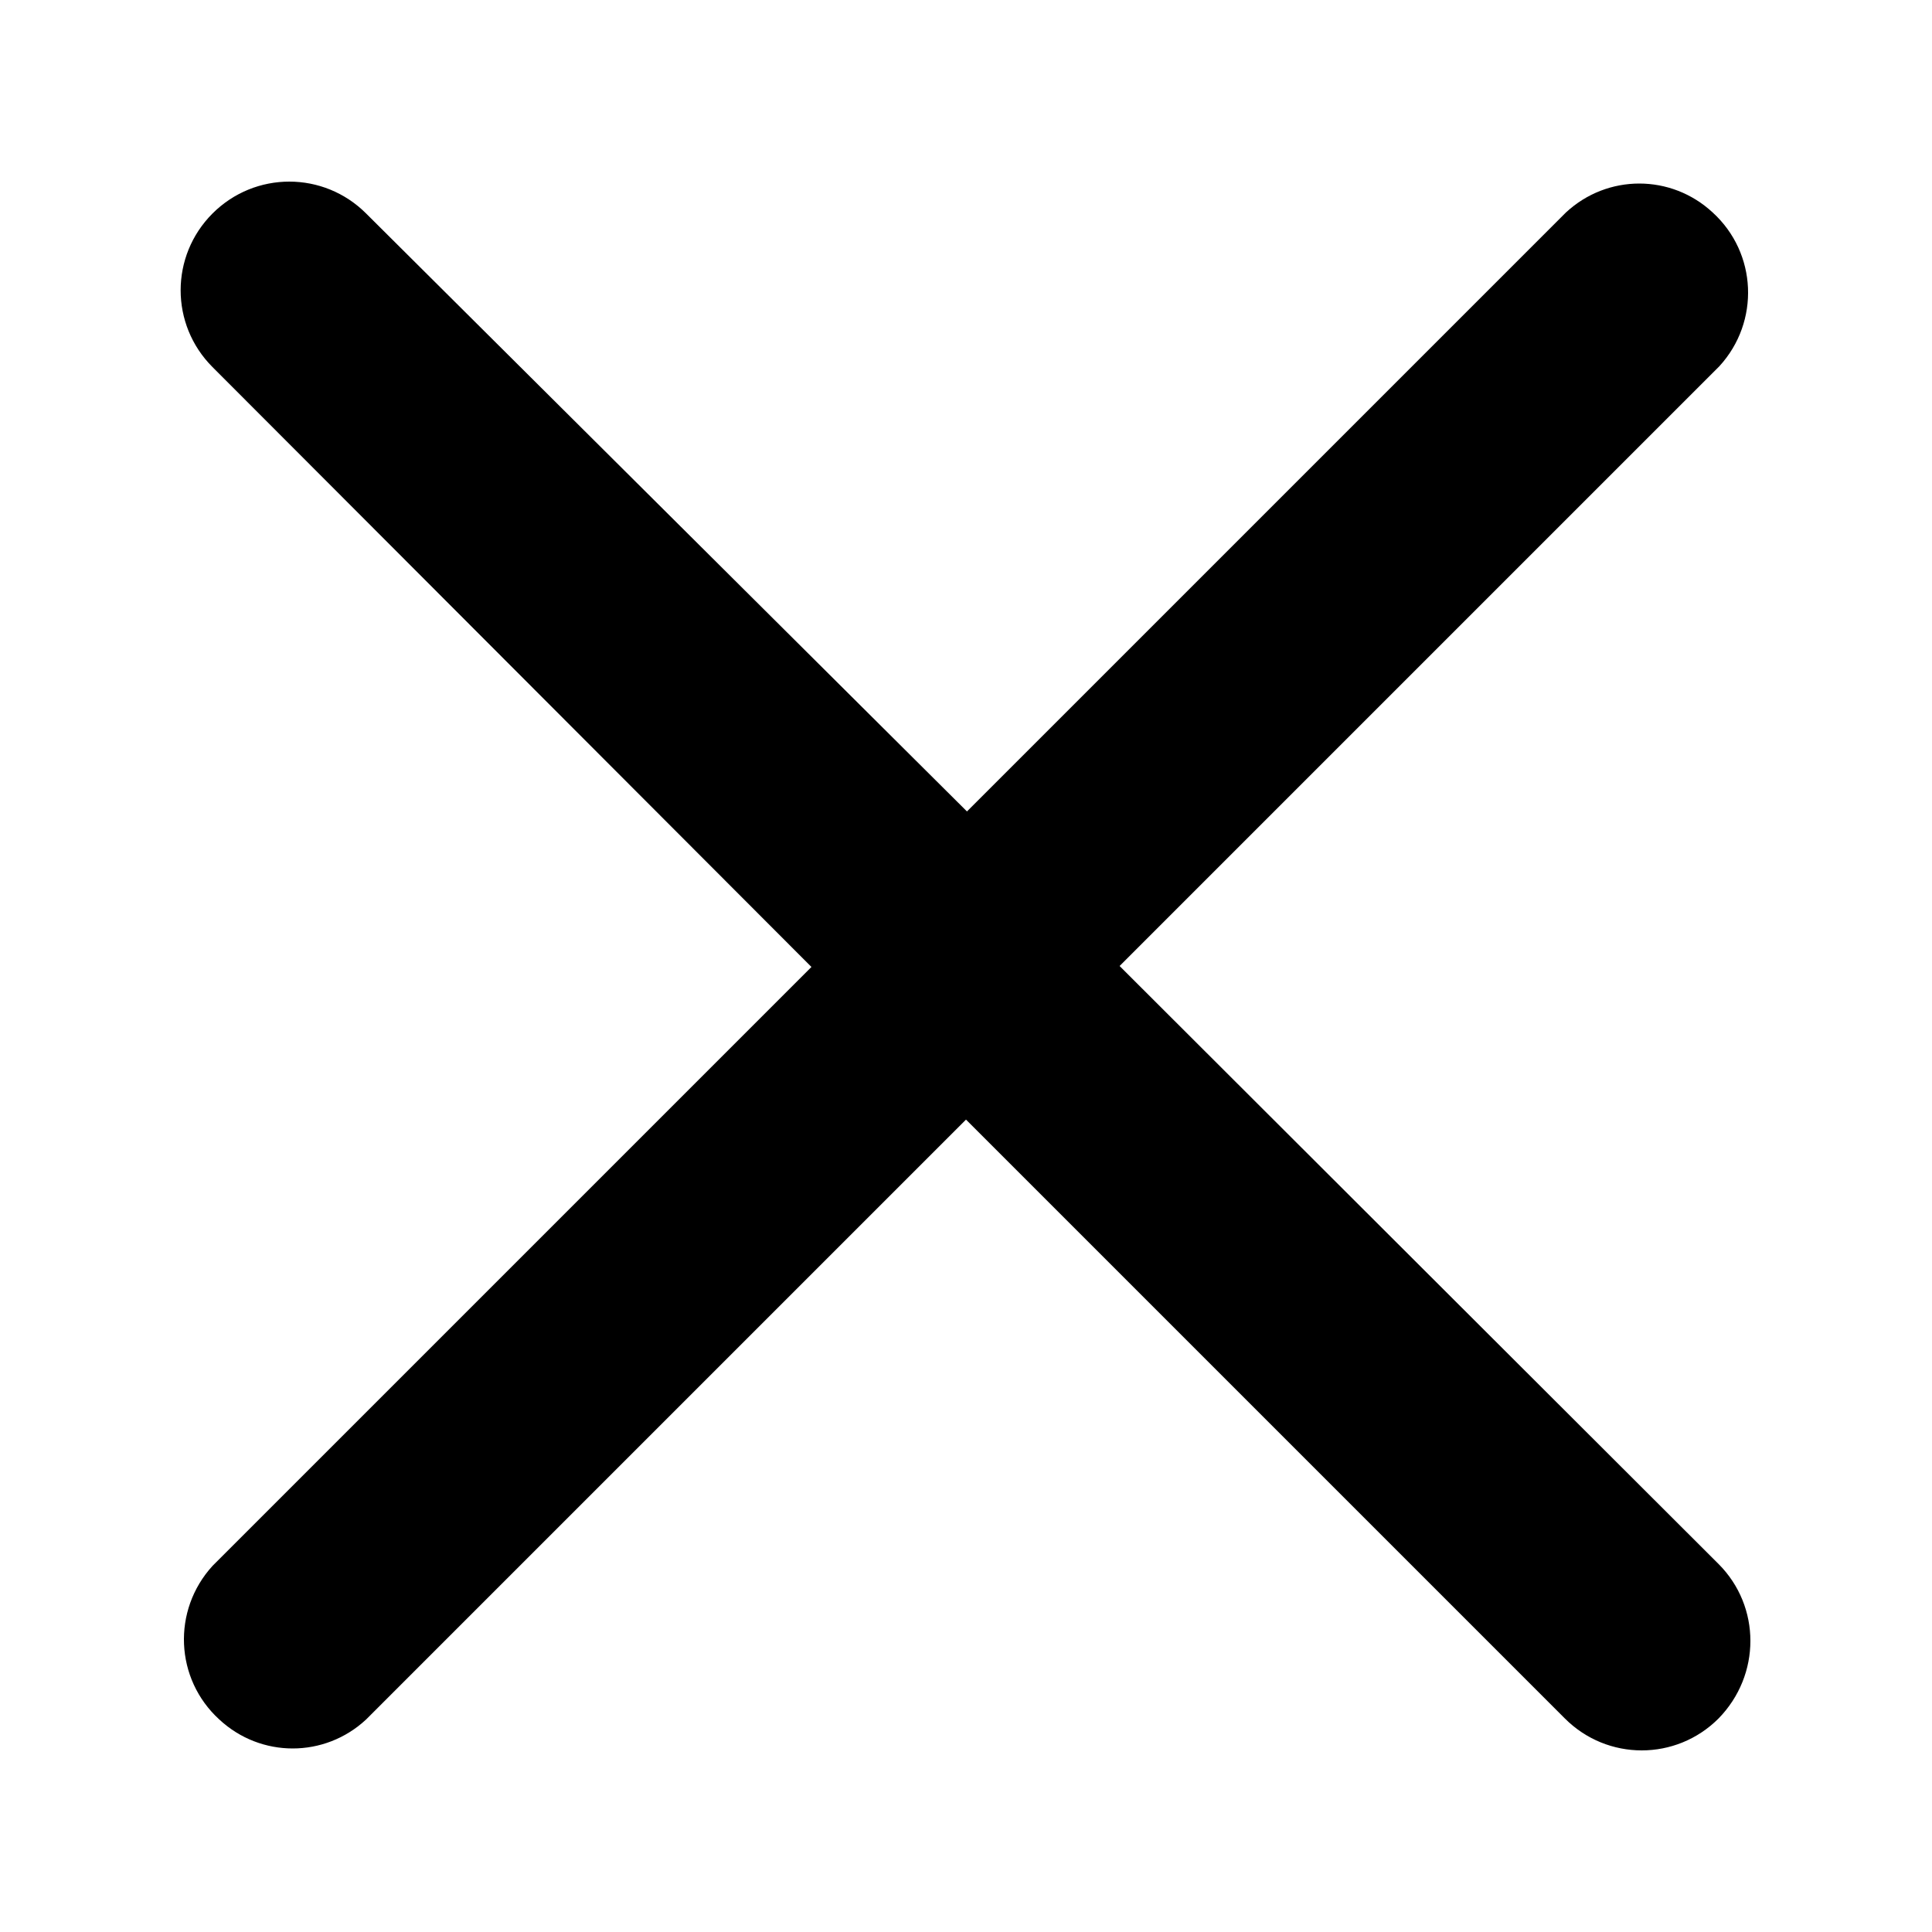 <svg xmlns="http://www.w3.org/2000/svg" viewBox="0 0 20 20">
  <path d="M17.8 16.2 11.59 10l6.21-6.21c.42-.46.39-1.17-.07-1.59-.43-.4-1.09-.4-1.52 0l-6.2 6.2-6.22-6.19c-.44-.44-1.15-.44-1.59 0-.44.44-.44 1.15 0 1.59l6.2 6.21-6.2 6.2c-.42.46-.39 1.17.07 1.59.43.4 1.09.4 1.52 0L10 11.59l6.2 6.2c.44.44 1.15.44 1.59 0 .44-.45.44-1.16 0-1.6Z"/>
</svg>
